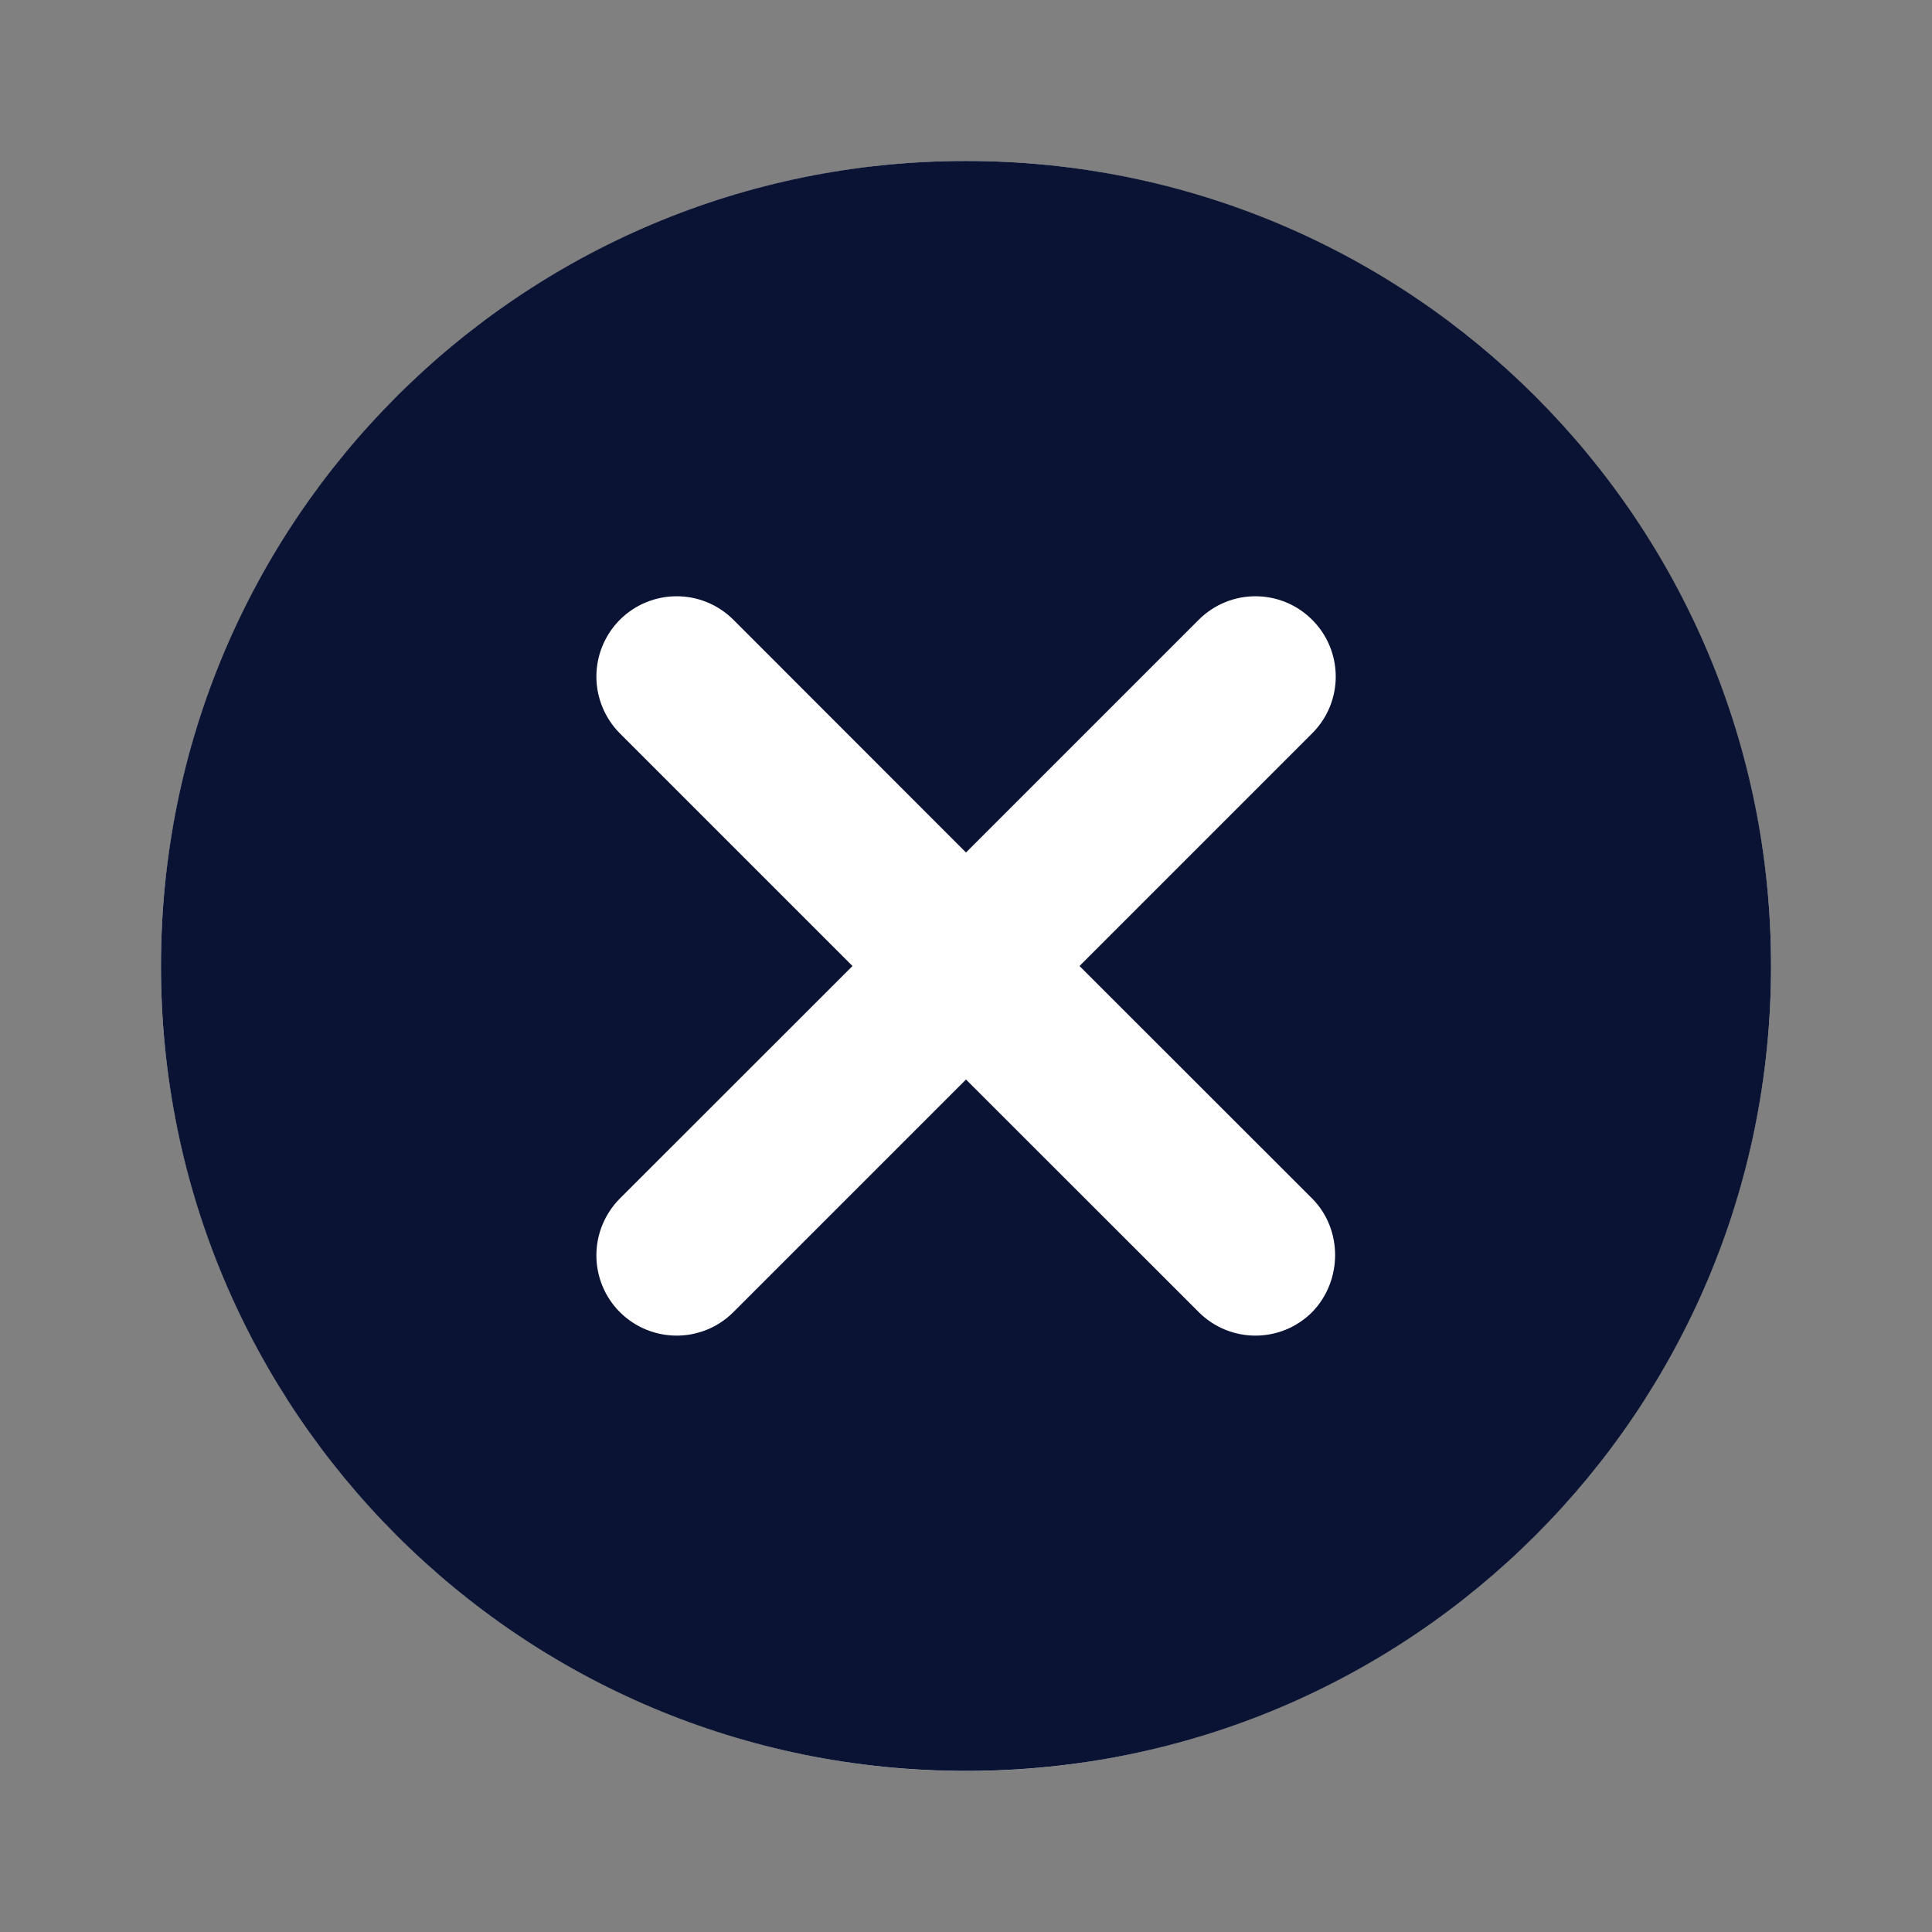 <svg width="16" height="16" viewBox="0 0 16 16" fill="none" xmlns="http://www.w3.org/2000/svg">
<rect x="0" y="0" width="16" height="16" fill="#808080" stroke="none"/>
<circle cx="8" cy="8" r="6.667" fill="white"/>
<path fill-rule="evenodd" clip-rule="evenodd" d="M1.333 8C1.333 4.313 4.314 1.333 8 1.333C11.687 1.333 14.667 4.313 14.667 8C14.667 11.686 11.687 14.666 8 14.666C4.314 14.666 1.333 11.686 1.333 8ZM9.927 10.866C10.187 11.126 10.607 11.126 10.867 10.866C11.12 10.606 11.12 10.18 10.867 9.926L8.94 8L10.867 6.073C11.127 5.813 11.127 5.393 10.867 5.133C10.607 4.873 10.187 4.873 9.927 5.133L8 7.06L6.074 5.133C5.814 4.873 5.394 4.873 5.133 5.133C5.009 5.258 4.939 5.427 4.939 5.603C4.939 5.779 5.009 5.948 5.133 6.073L7.06 8L5.133 9.926C5.009 10.051 4.939 10.22 4.939 10.396C4.939 10.573 5.009 10.742 5.133 10.866C5.394 11.126 5.814 11.126 6.074 10.866L8 8.94L9.927 10.866Z" fill="#0A1333"/>
</svg>
